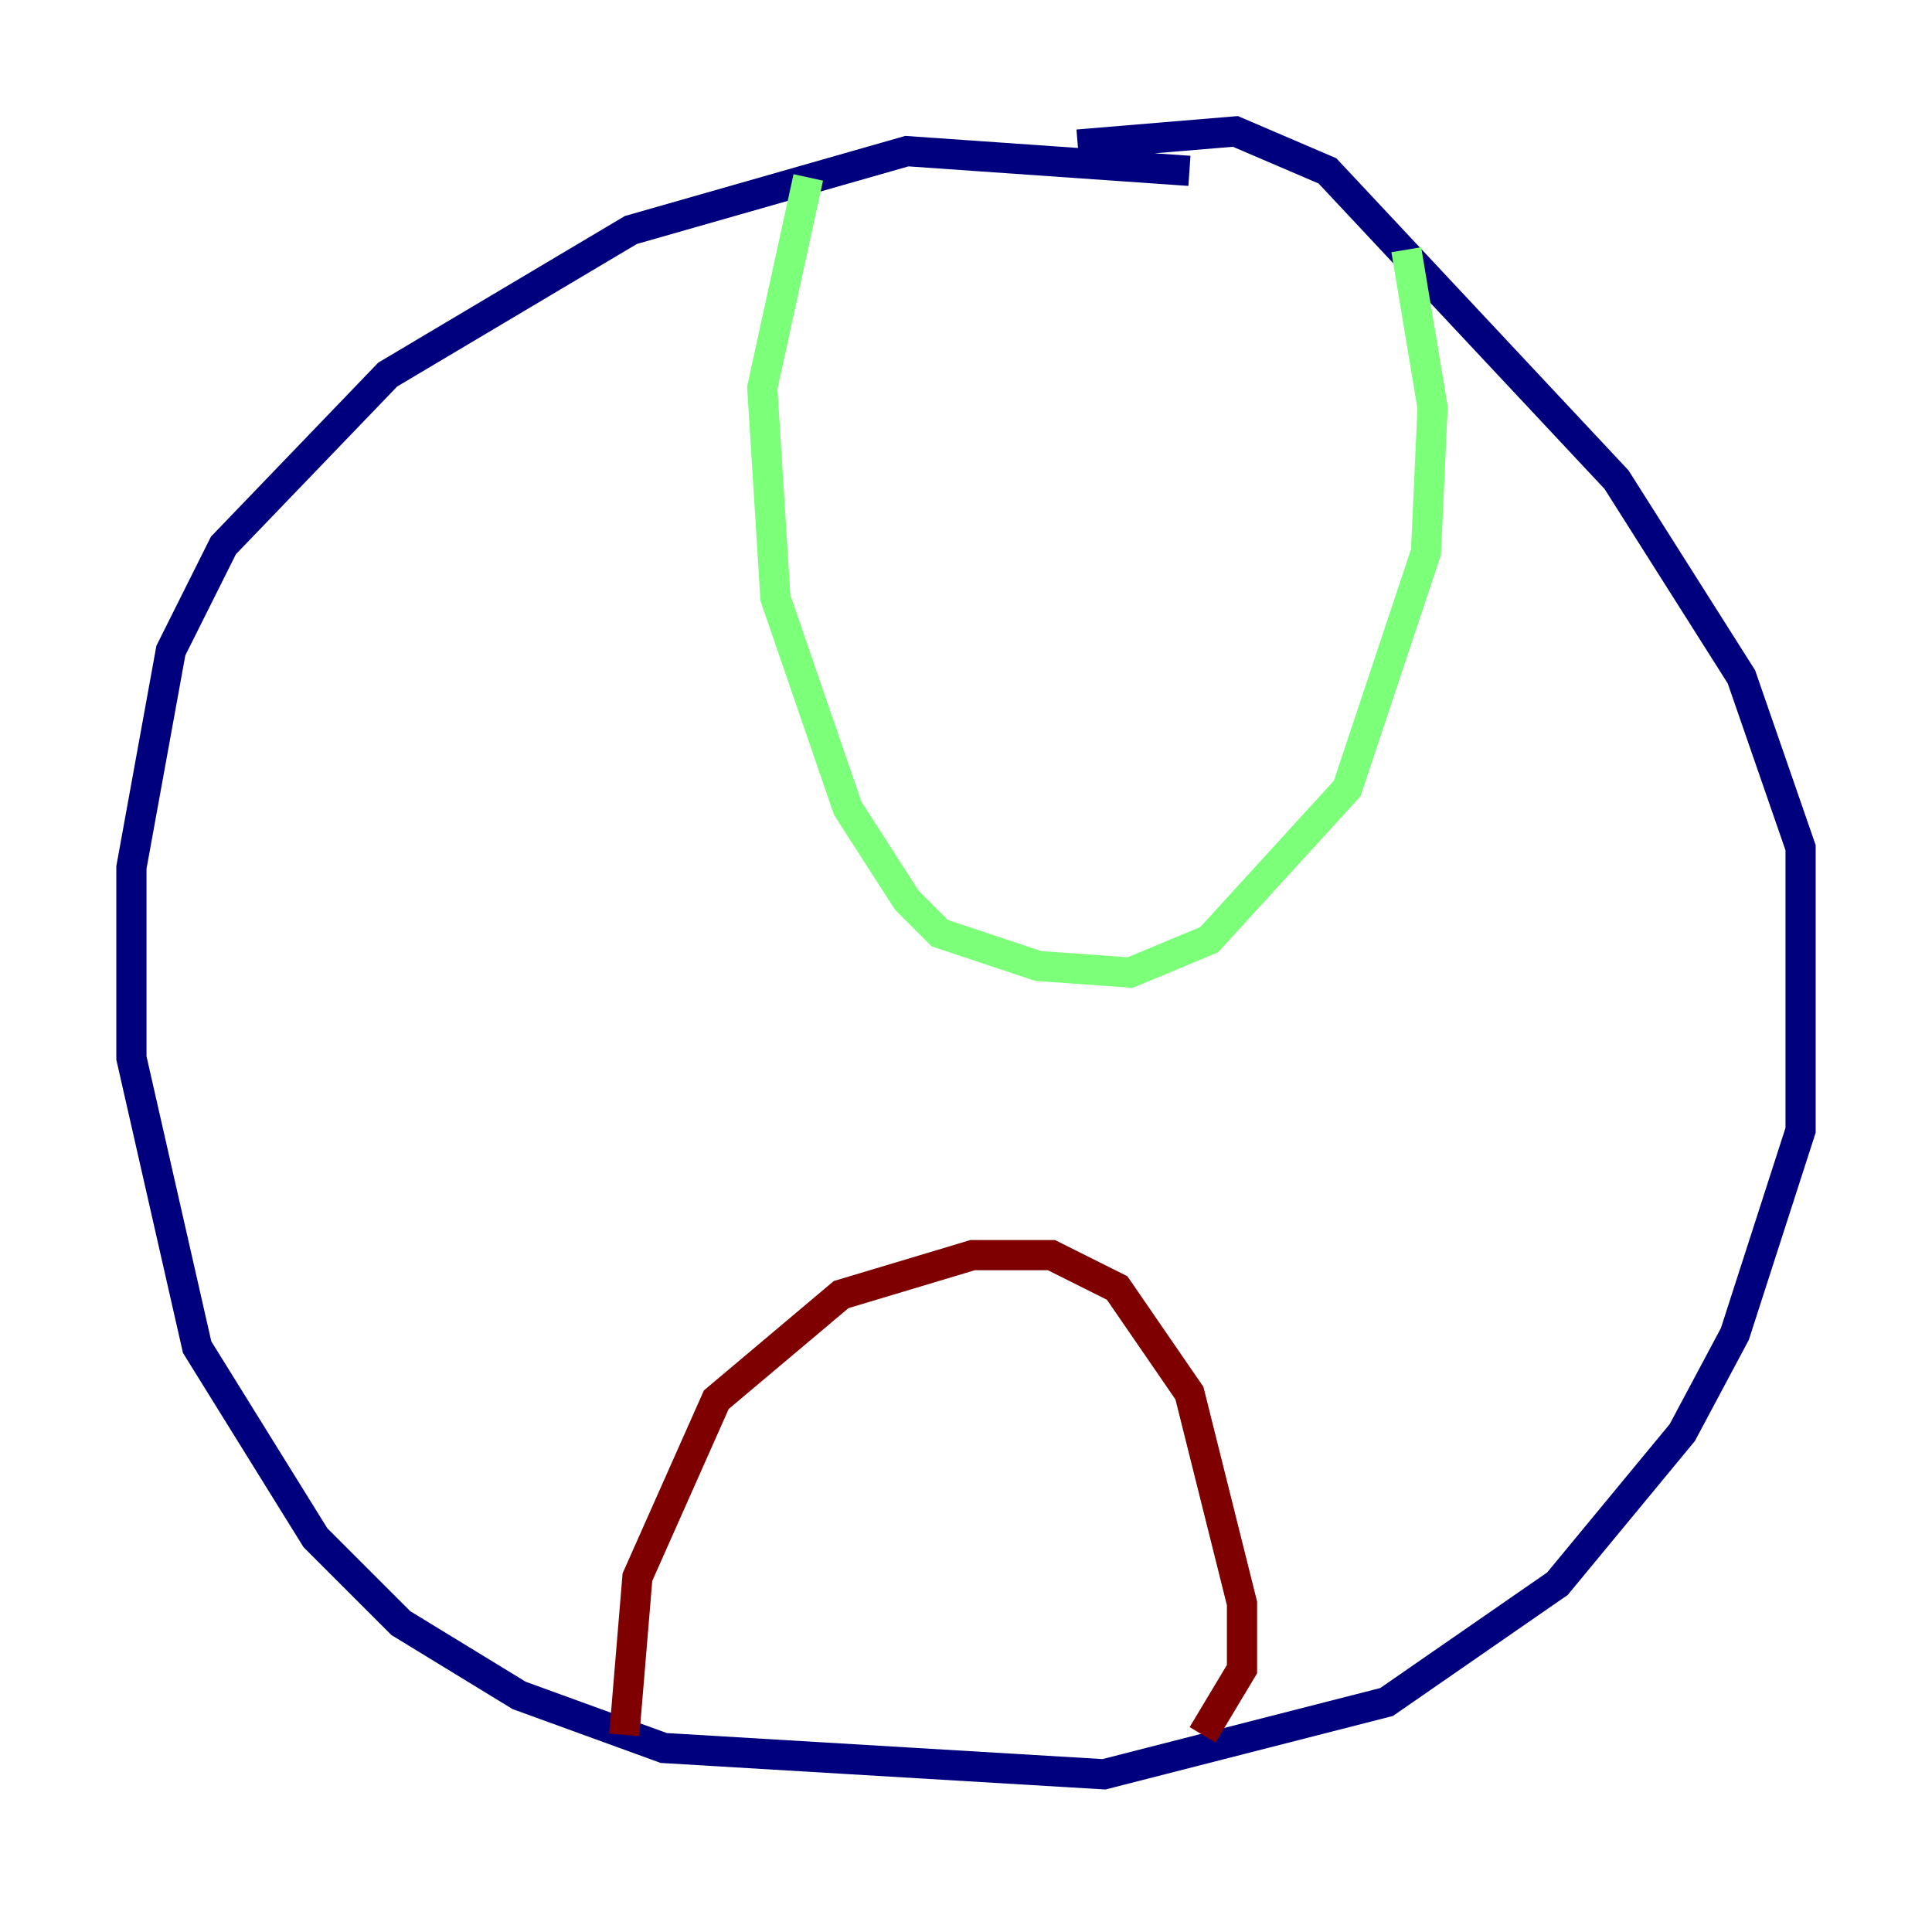 <?xml version="1.0" encoding="utf-8" ?>
<svg baseProfile="tiny" height="128" version="1.2" viewBox="0,0,128,128" width="128" xmlns="http://www.w3.org/2000/svg" xmlns:ev="http://www.w3.org/2001/xml-events" xmlns:xlink="http://www.w3.org/1999/xlink"><defs /><polyline fill="none" points="78.803,11.32 60.082,10.014 41.796,15.238 25.687,24.816 14.803,36.136 11.32,43.102 8.707,57.469 8.707,70.095 13.061,89.252 20.898,101.878 26.558,107.537 34.395,112.326 43.973,115.809 73.143,117.551 91.864,112.762 103.184,104.925 111.456,94.912 114.939,88.381 119.293,74.884 119.293,56.163 115.374,44.843 107.102,31.782 87.946,11.32 81.85,8.707 71.401,9.578" stroke="#00007f" stroke-width="2" /><polyline fill="none" points="53.551,11.755 50.503,25.687 51.374,39.619 56.163,53.551 60.082,59.646 62.258,61.823 68.789,64.0 74.884,64.435 80.109,62.258 89.252,52.245 94.476,36.571 94.912,26.993 93.17,16.544" stroke="#7cff79" stroke-width="2" /><polyline fill="none" points="41.361,114.939 42.231,104.49 47.456,92.735 55.728,85.769 64.435,83.156 69.66,83.156 74.014,85.333 78.803,92.299 82.286,106.231 82.286,110.585 79.674,114.939" stroke="#7f0000" stroke-width="2" /></svg>